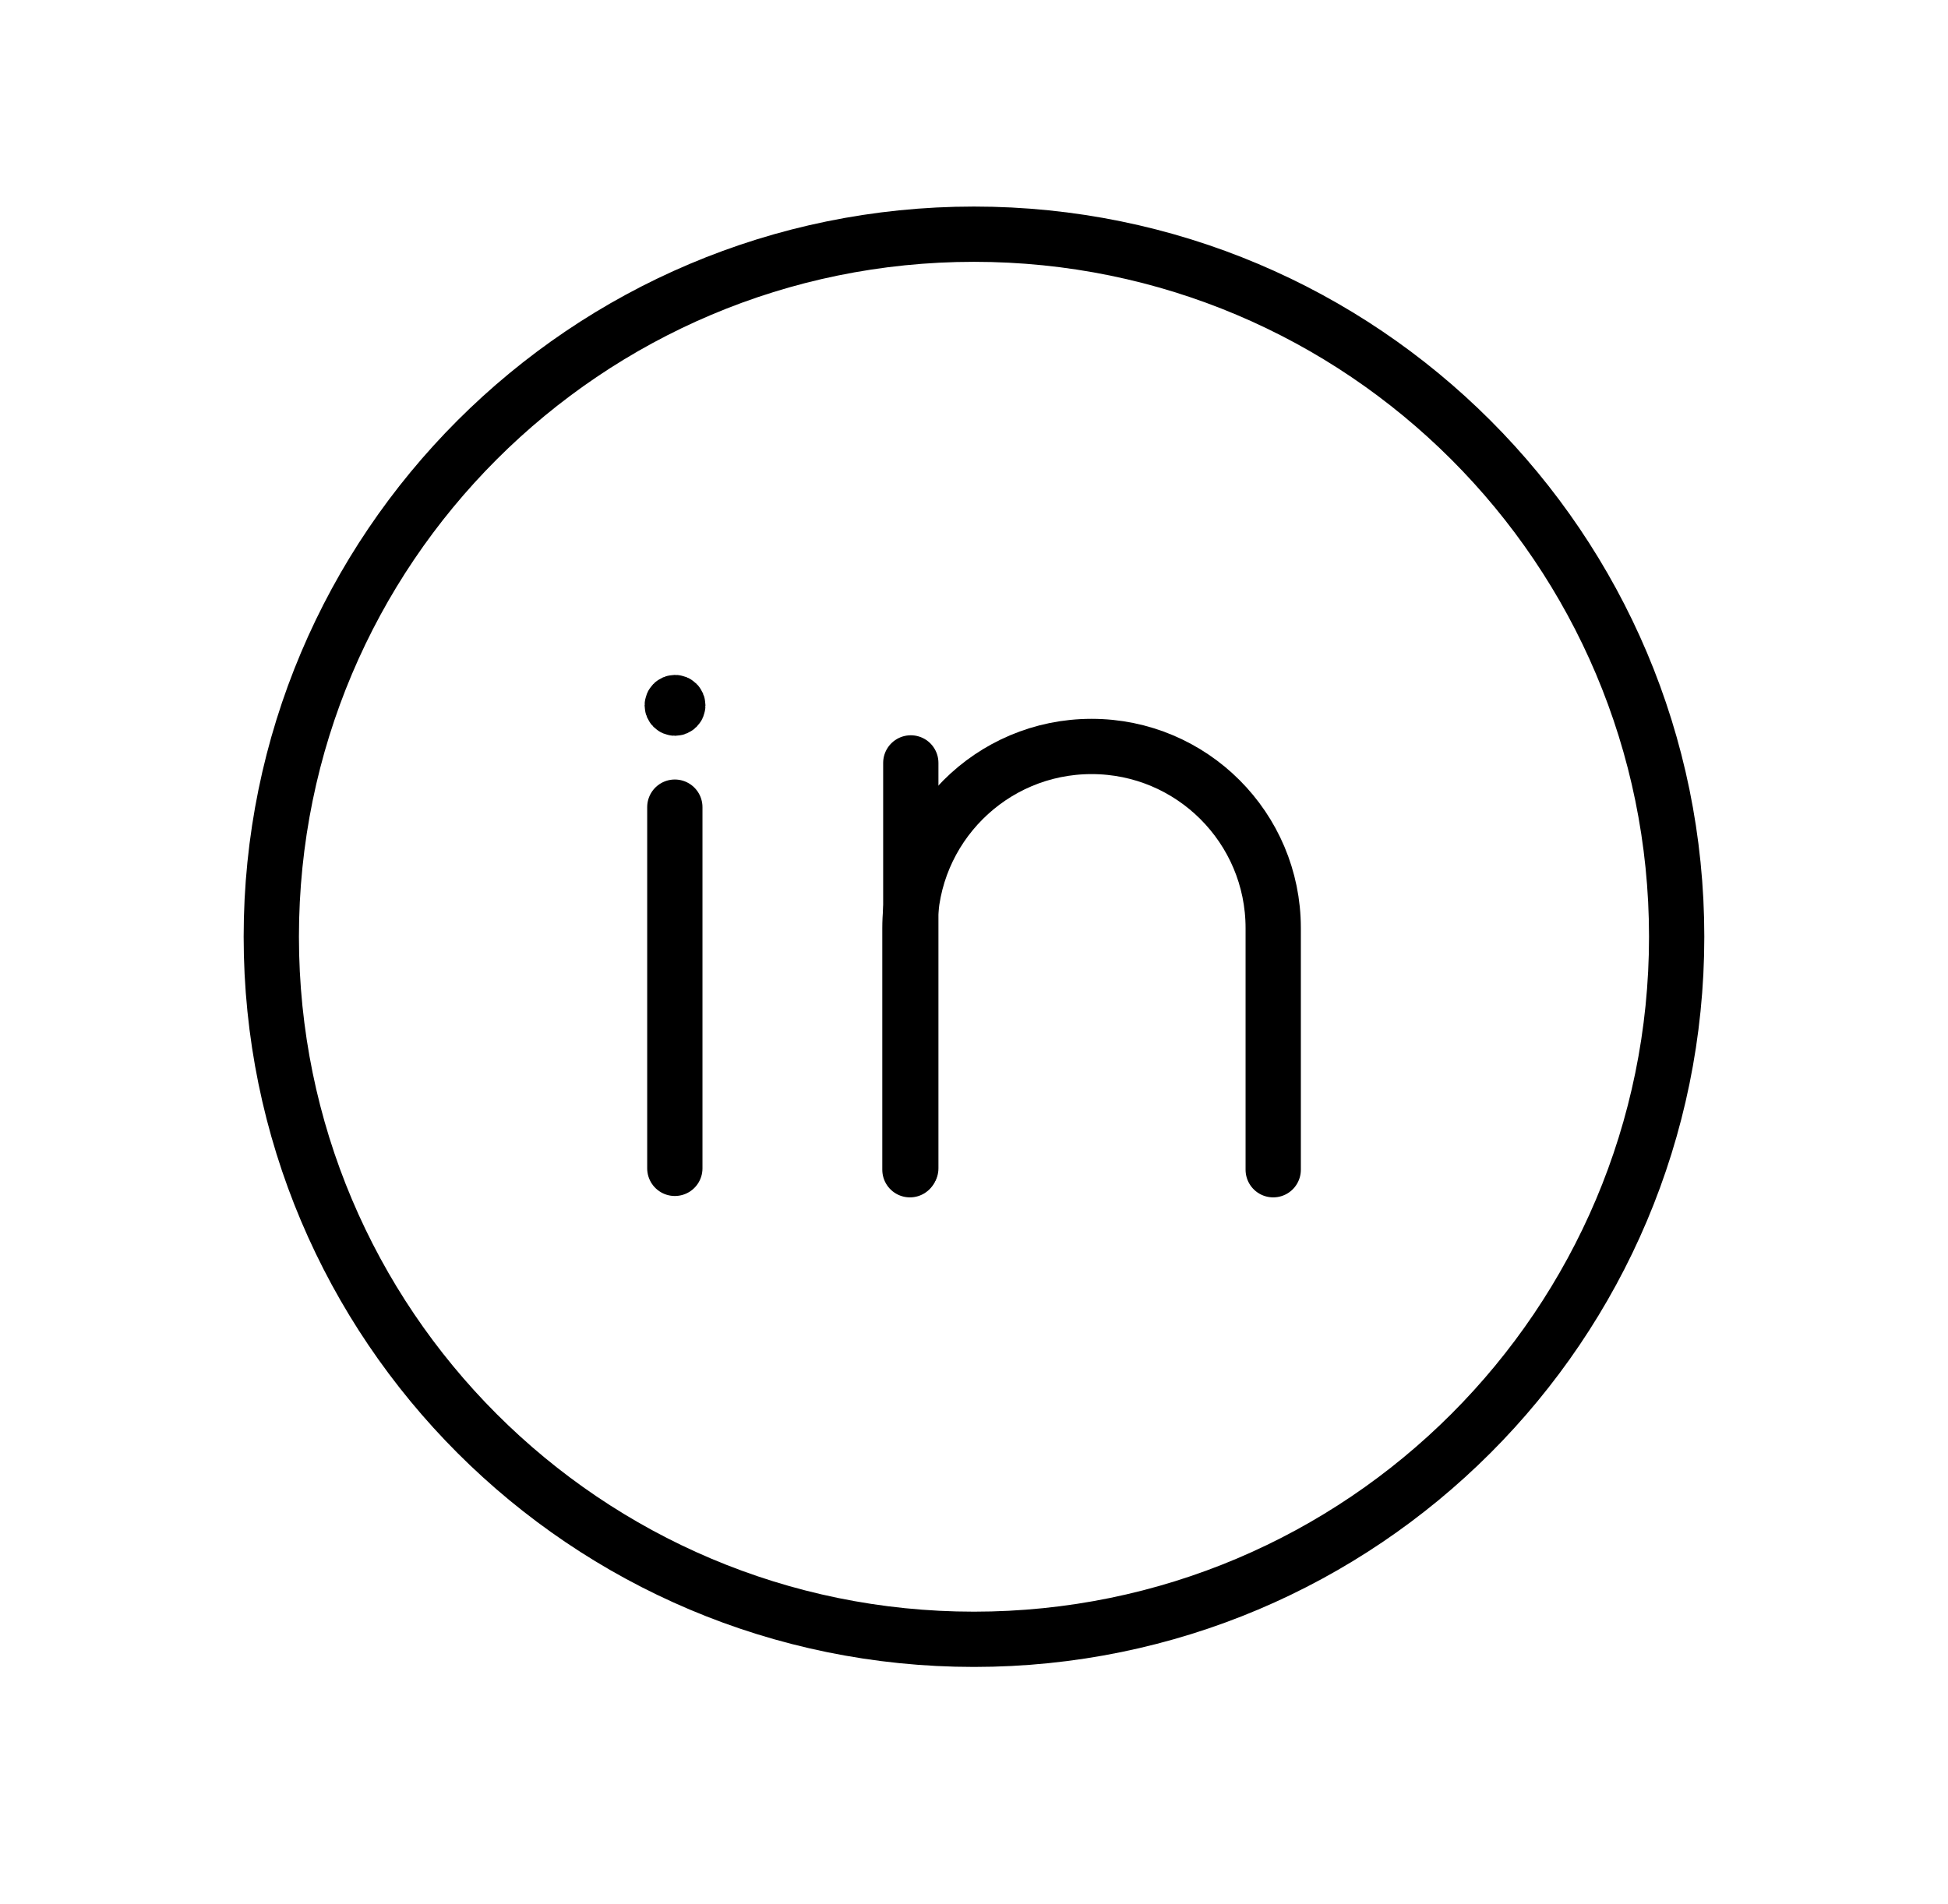 <svg width="45" height="44" viewBox="0 0 45 44" fill="none" xmlns="http://www.w3.org/2000/svg">
<g id="Linkedin">
<path id="Vector" d="M22.499 37.876C31.465 37.876 38.732 30.609 38.732 21.643C38.732 12.678 31.465 5.411 22.499 5.411C13.534 5.411 6.267 12.678 6.267 21.643C6.267 30.609 13.534 37.876 22.499 37.876Z" stroke="black" stroke-width="1.277" stroke-linecap="round" stroke-linejoin="round"/>
<g id="Group 11711">
<path id="Vector_2" d="M15.589 18.649L15.589 26.995" stroke="black" stroke-width="1.277" stroke-linecap="round" stroke-linejoin="round"/>
<path id="Vector_3" d="M21.04 17.627L21.04 26.994" stroke="black" stroke-width="1.277" stroke-linecap="round" stroke-linejoin="round"/>
<path id="Vector_4" d="M21.02 27.027V21.443C21.02 19.127 22.899 17.247 25.216 17.247C27.534 17.247 29.412 19.127 29.412 21.443V27.027" stroke="black" stroke-width="1.277" stroke-linecap="round" stroke-linejoin="round"/>
<path id="Vector_5" d="M15.594 16.294V16.309M15.658 16.297C15.658 16.333 15.629 16.362 15.593 16.362C15.558 16.362 15.529 16.333 15.529 16.297C15.529 16.261 15.558 16.232 15.593 16.232C15.629 16.232 15.658 16.261 15.658 16.297Z" stroke="black" stroke-width="1.277" stroke-linecap="round" stroke-linejoin="round"/>
</g>
</g>
</svg>

